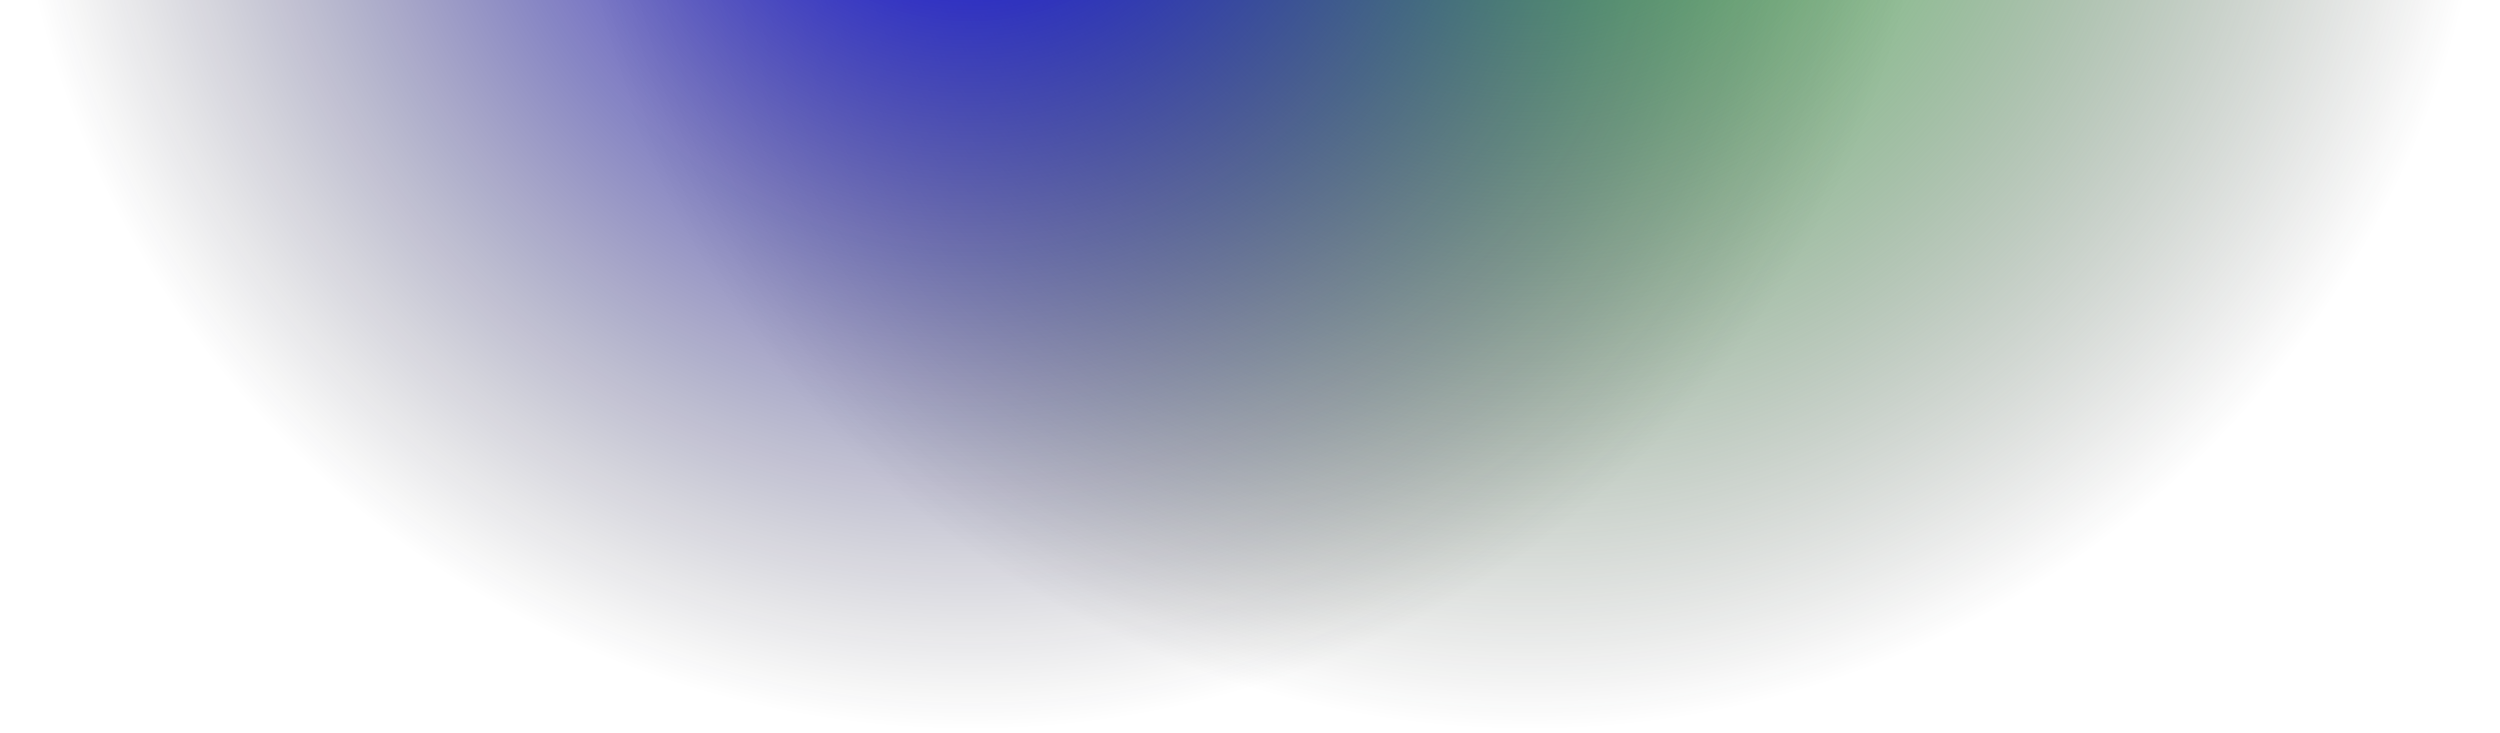 <svg width="1440" height="422" viewBox="0 0 1440 422" fill="none" xmlns="http://www.w3.org/2000/svg">
<circle cx="881" cy="-137" r="559" transform="rotate(-180 881 -137)" fill="url(#paint0_radial_61511:2)"/>
<circle cx="559" cy="-137" r="559" transform="rotate(-180 559 -137)" fill="url(#paint1_radial_61511:2)"/>
<defs>
<radialGradient id="paint0_radial_61511:2" cx="0" cy="0" r="1" gradientUnits="userSpaceOnUse" gradientTransform="translate(881 -137) rotate(90) scale(559)">
<stop stop-color="#57e563"/>
<stop offset="1" stop-color="#121214" stop-opacity="0"/>
</radialGradient>
<radialGradient id="paint1_radial_61511:2" cx="0" cy="0" r="1" gradientUnits="userSpaceOnUse" gradientTransform="translate(559 -137) rotate(90) scale(559)">
<stop stop-color="#0400ff"/>
<stop offset="1" stop-color="#121214" stop-opacity="0"/>
</radialGradient>
</defs>
</svg>
